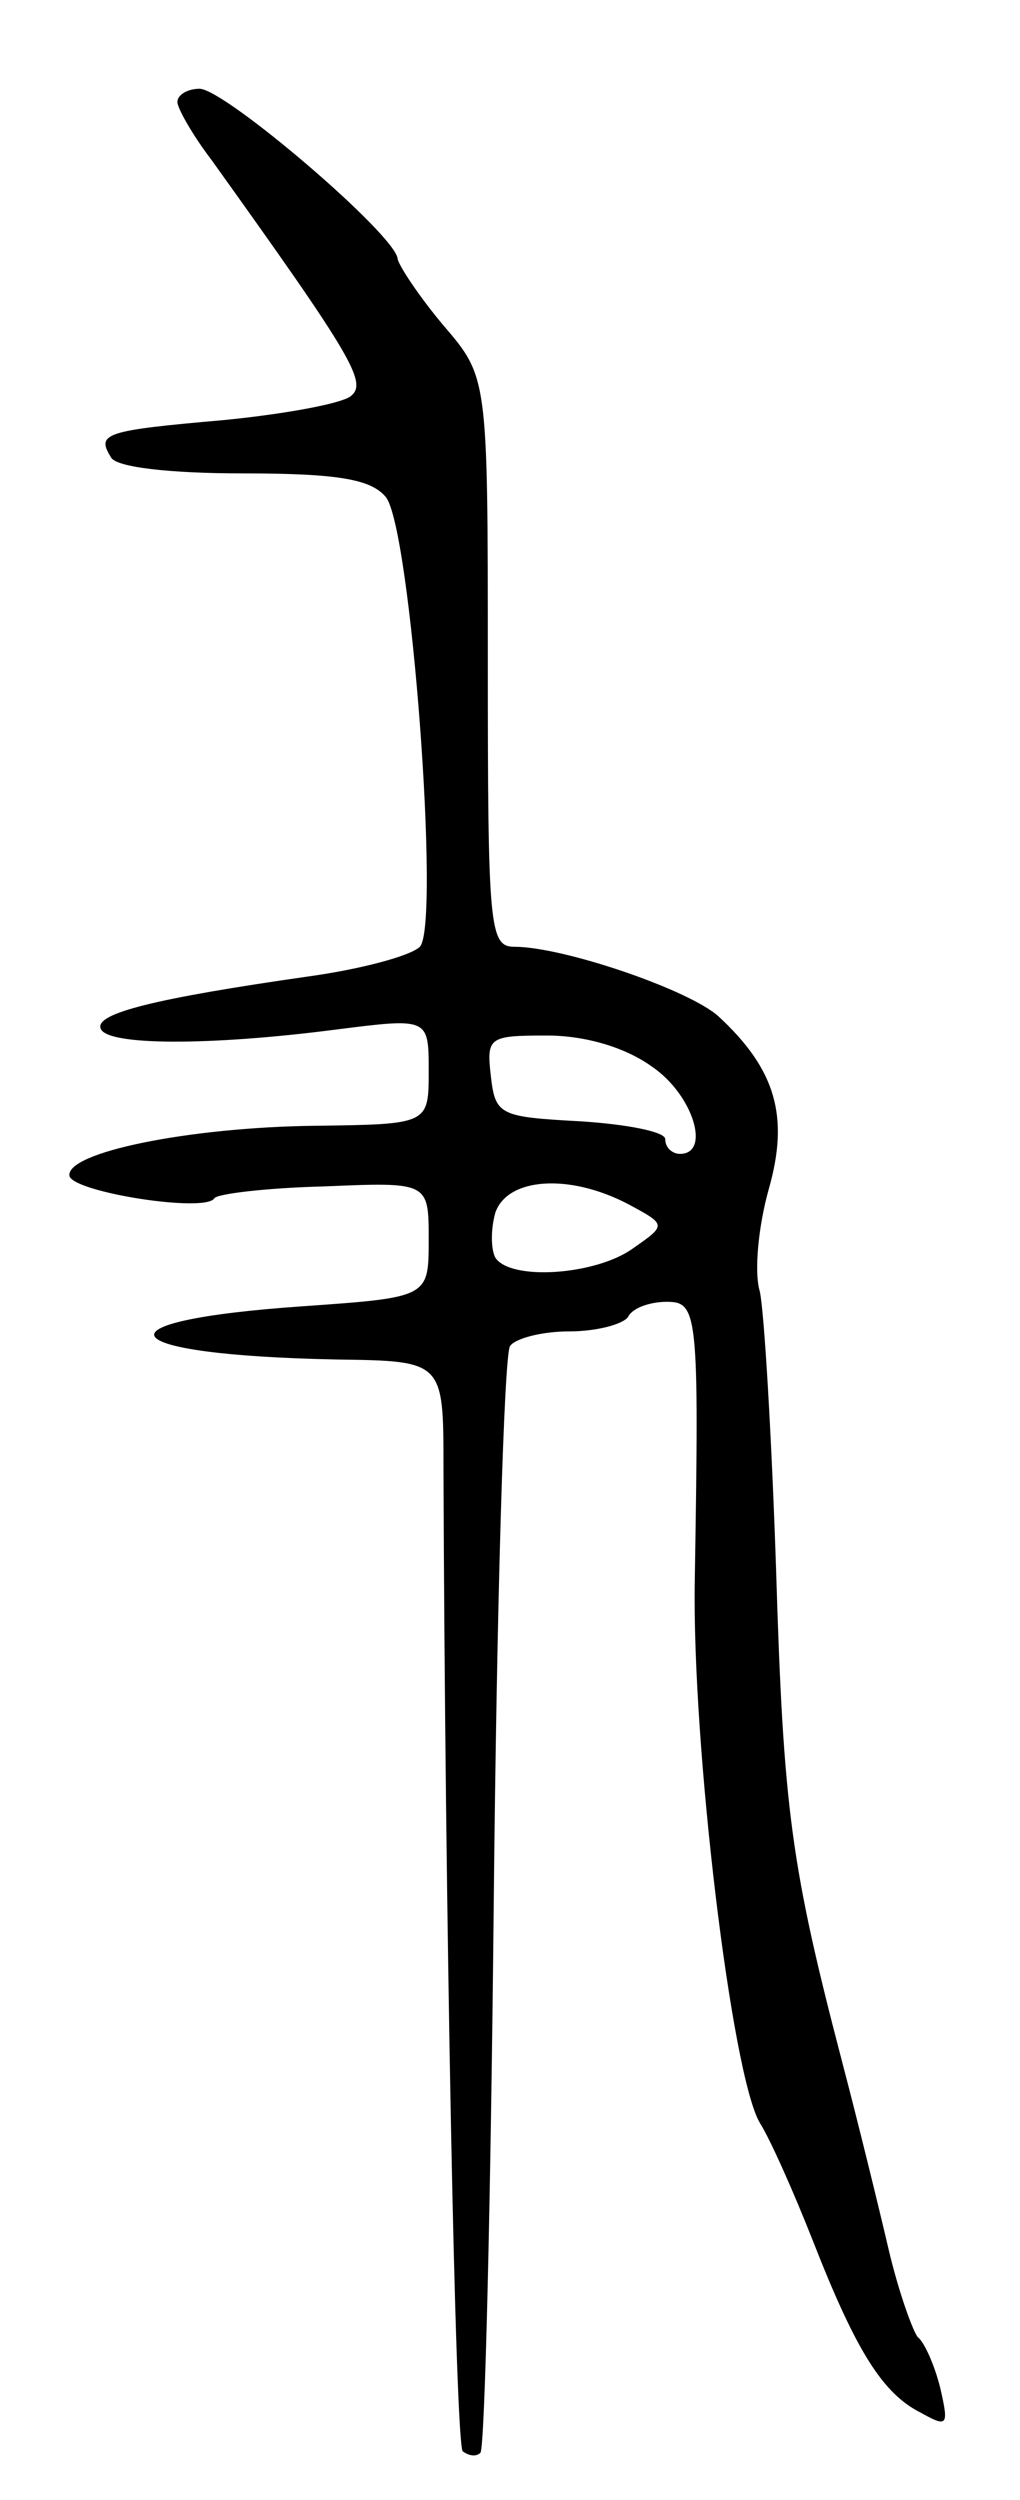 <svg version="1.0" xmlns="http://www.w3.org/2000/svg"
 width="69pt" height="169pt" viewBox="0 0 69 169"
 preserveAspectRatio="xMidYMid meet">
<g transform="translate(0,169) scale(0.1,-0.1)"
fill="#000000" stroke="none">
<path d="M120 1621 c0 -4 10 -22 23 -39 96 -134 106 -151 94 -160 -7 -5 -45
-12 -86 -16 -80 -7 -86 -9 -76 -25 3 -7 41 -11 89 -11 65 0 87 -4 97 -16 17
-21 37 -290 23 -304 -6 -6 -39 -15 -75 -20 -105 -15 -144 -25 -141 -35 3 -12
74 -12 159 -1 63 8 63 8 63 -28 0 -36 0 -36 -77 -37 -85 -1 -169 -18 -166 -34
3 -11 92 -25 98 -15 2 3 35 7 74 8 71 3 71 3 71 -36 0 -39 0 -39 -85 -45 -145
-10 -130 -33 23 -36 72 -1 72 -1 72 -73 1 -296 8 -659 13 -665 4 -3 9 -4 12
-1 3 3 7 170 9 371 2 201 7 371 11 377 3 5 21 10 40 10 19 0 37 5 40 10 3 6
15 10 26 10 21 0 22 -7 19 -188 -2 -112 25 -335 44 -367 7 -11 23 -47 36 -80
29 -74 47 -103 73 -116 18 -10 19 -9 13 17 -4 16 -11 31 -15 34 -3 3 -13 30
-20 60 -7 30 -21 87 -31 125 -35 134 -40 171 -45 334 -3 90 -8 174 -11 188 -4
13 -1 44 6 69 14 49 5 81 -34 117 -20 18 -105 47 -138 47 -17 0 -18 13 -18
193 0 192 0 192 -30 227 -16 19 -30 40 -31 45 -1 16 -117 115 -134 115 -8 0
-15 -4 -15 -9z m321 -652 c28 -19 40 -59 19 -59 -5 0 -10 4 -10 10 0 5 -26 10
-57 12 -55 3 -58 4 -61 31 -3 26 -1 27 38 27 26 0 53 -8 71 -21z m-16 -93 c26
-14 26 -14 3 -30 -25 -18 -83 -22 -93 -6 -3 6 -3 19 0 30 8 24 50 27 90 6z"/>
</g>
</svg>

